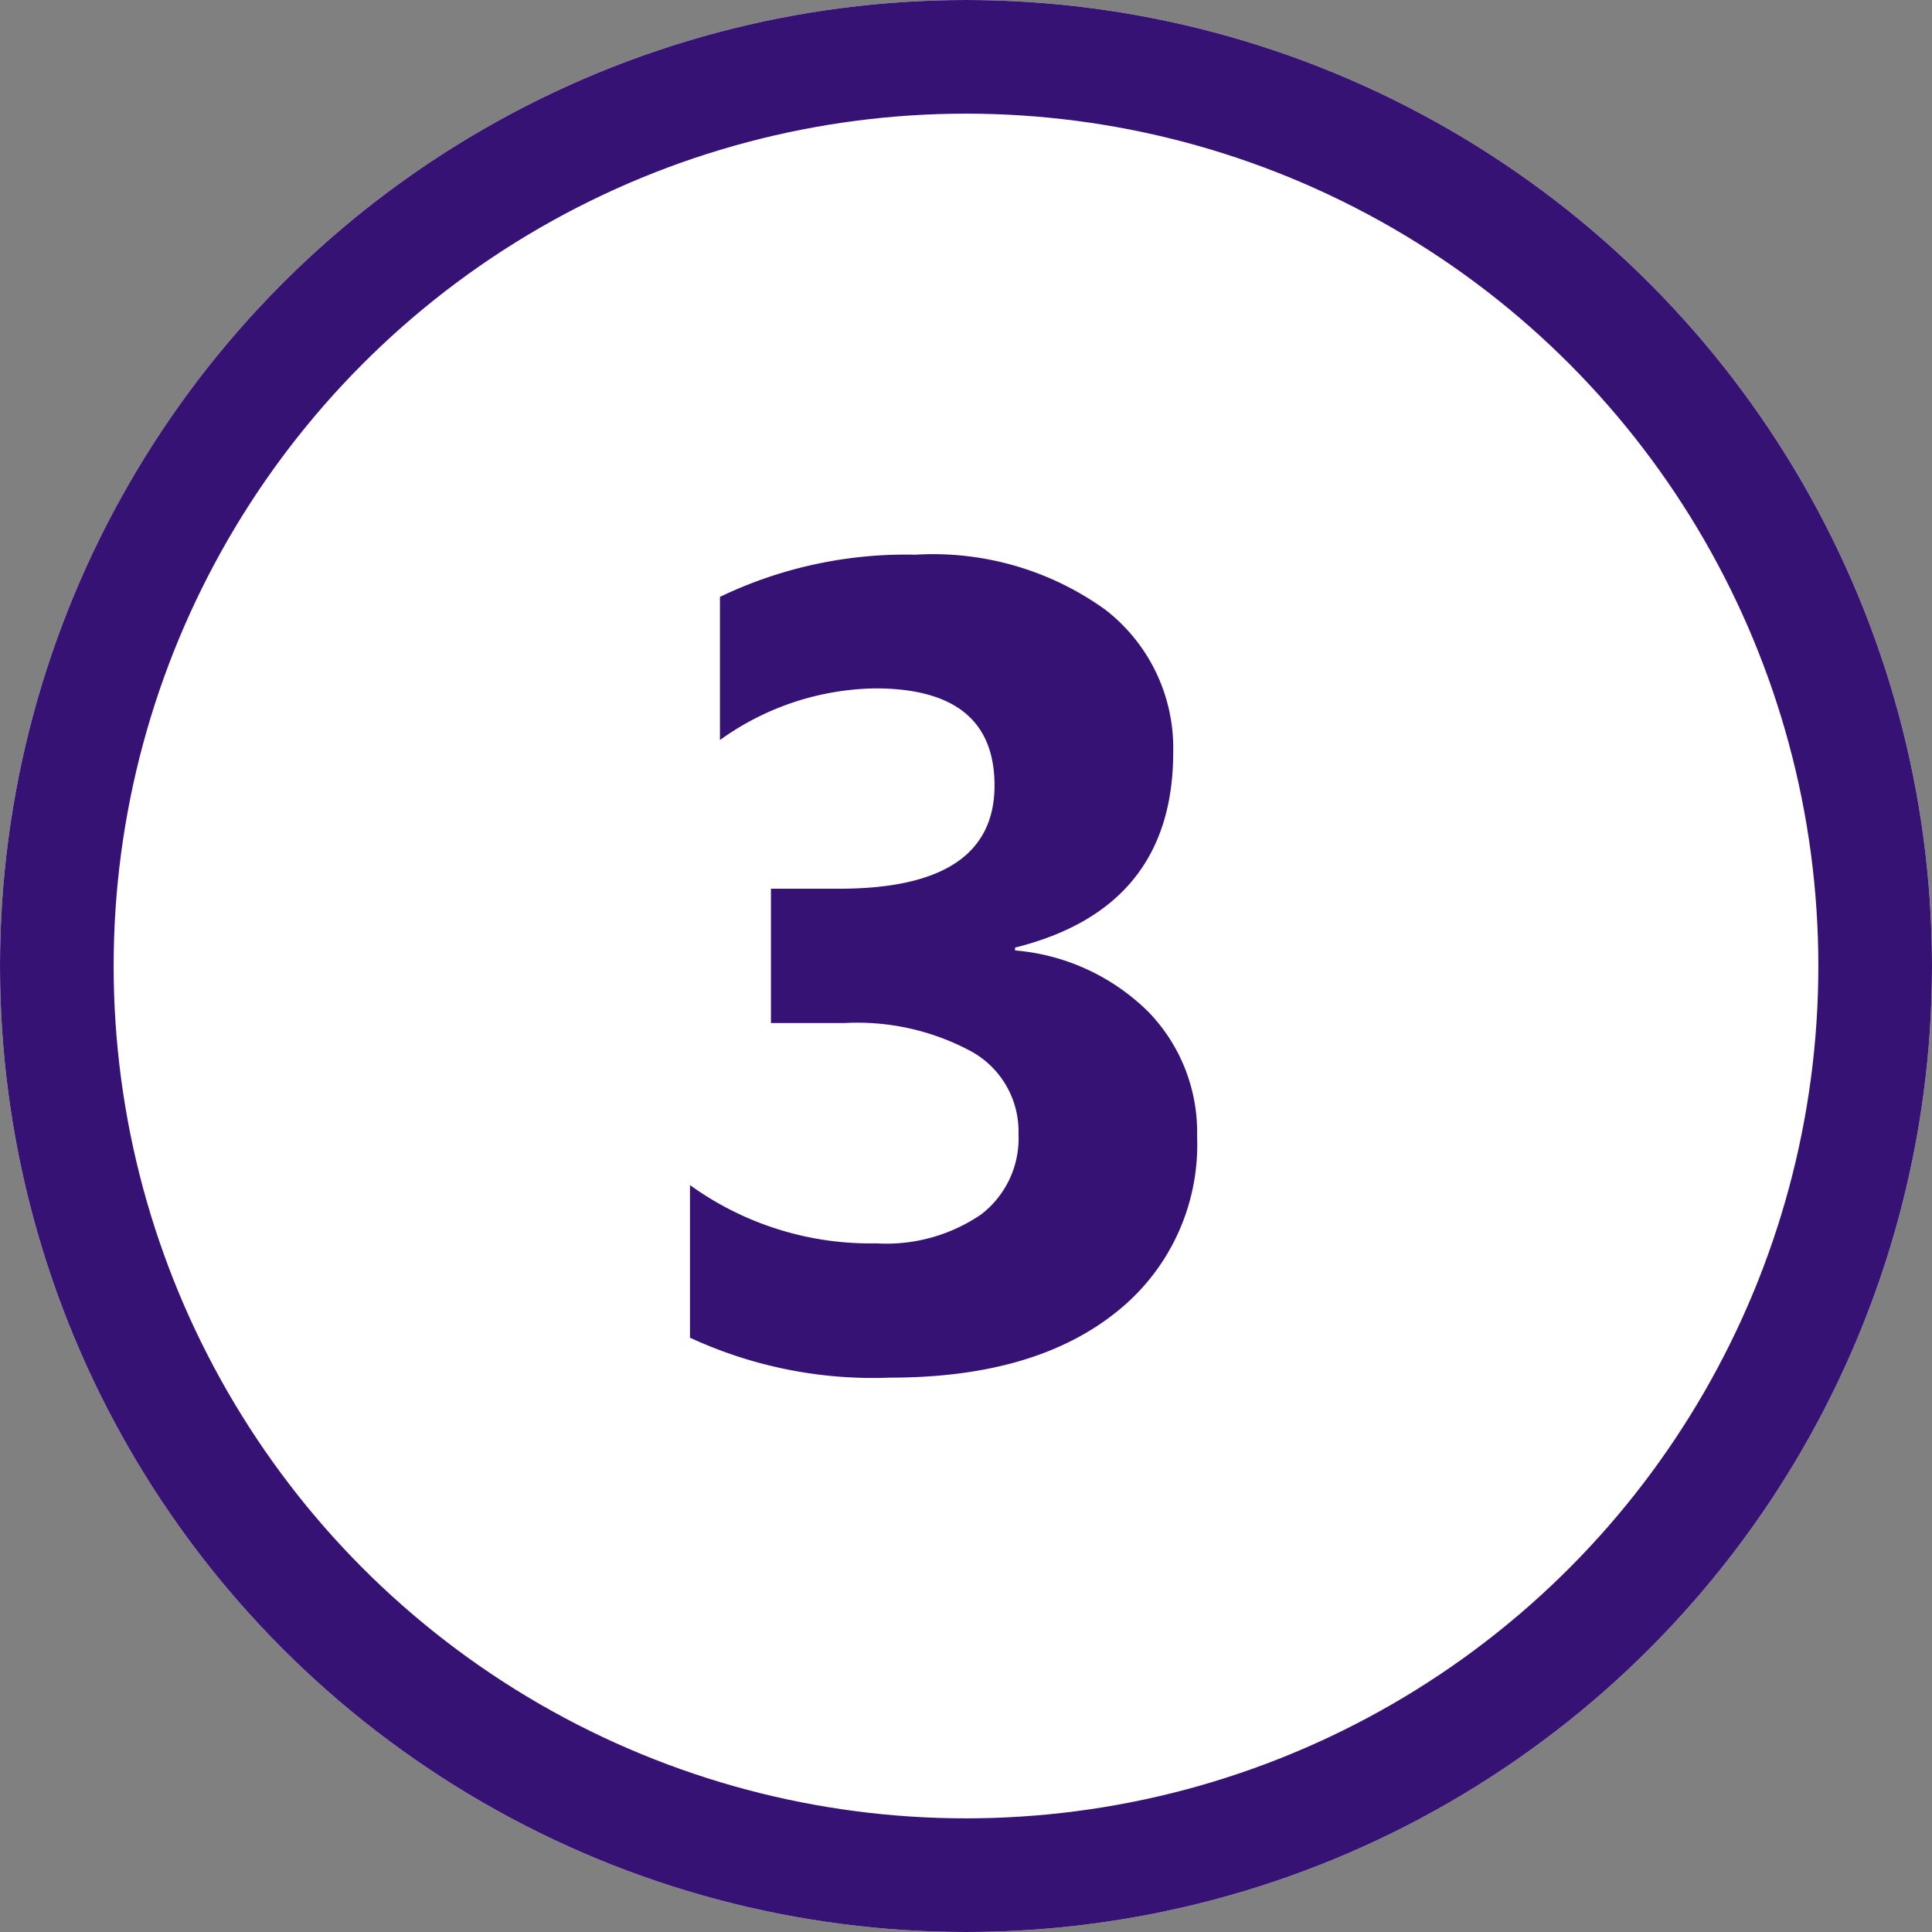 <svg xmlns="http://www.w3.org/2000/svg" width="68" height="68" viewBox="0 0 68 68">
  <rect x="0" y="0" width="68" height="68" fill="#808080" stroke="none"/>
  <g id="Grupo_46004" data-name="Grupo 46004" transform="translate(14156 -7895)">
    <g id="Elipse_763" data-name="Elipse 763" transform="translate(-14156 7895)" fill="#fff" stroke="#361274" stroke-width="4">
      <circle cx="34" cy="34" r="34" stroke="none"/>
      <circle cx="34" cy="34" r="32" fill="none"/>
    </g>
    <path id="Trazado_71679" data-name="Trazado 71679" d="M2.285-.918V-6.289A10.841,10.841,0,0,0,8.848-4.238a5.908,5.908,0,0,0,3.682-1.016,3.372,3.372,0,0,0,1.318-2.832,3.219,3.219,0,0,0-1.631-2.891,8.449,8.449,0,0,0-4.482-1.016h-2.6v-4.727h2.4q5.469,0,5.469-3.633,0-3.418-4.2-3.418A9.574,9.574,0,0,0,3.34-21.953v-5.039a15.1,15.1,0,0,1,6.875-1.484A10.375,10.375,0,0,1,16.9-26.543a6.154,6.154,0,0,1,2.393,5.02q0,5.488-5.566,6.875v.1a7.567,7.567,0,0,1,4.688,2.158,6.085,6.085,0,0,1,1.719,4.385A7.515,7.515,0,0,1,17.266-1.8Q14.395.488,9.336.488A15.326,15.326,0,0,1,2.285-.918Z" transform="translate(-14134 7943)" fill="#361274"/>
  </g>
</svg>
